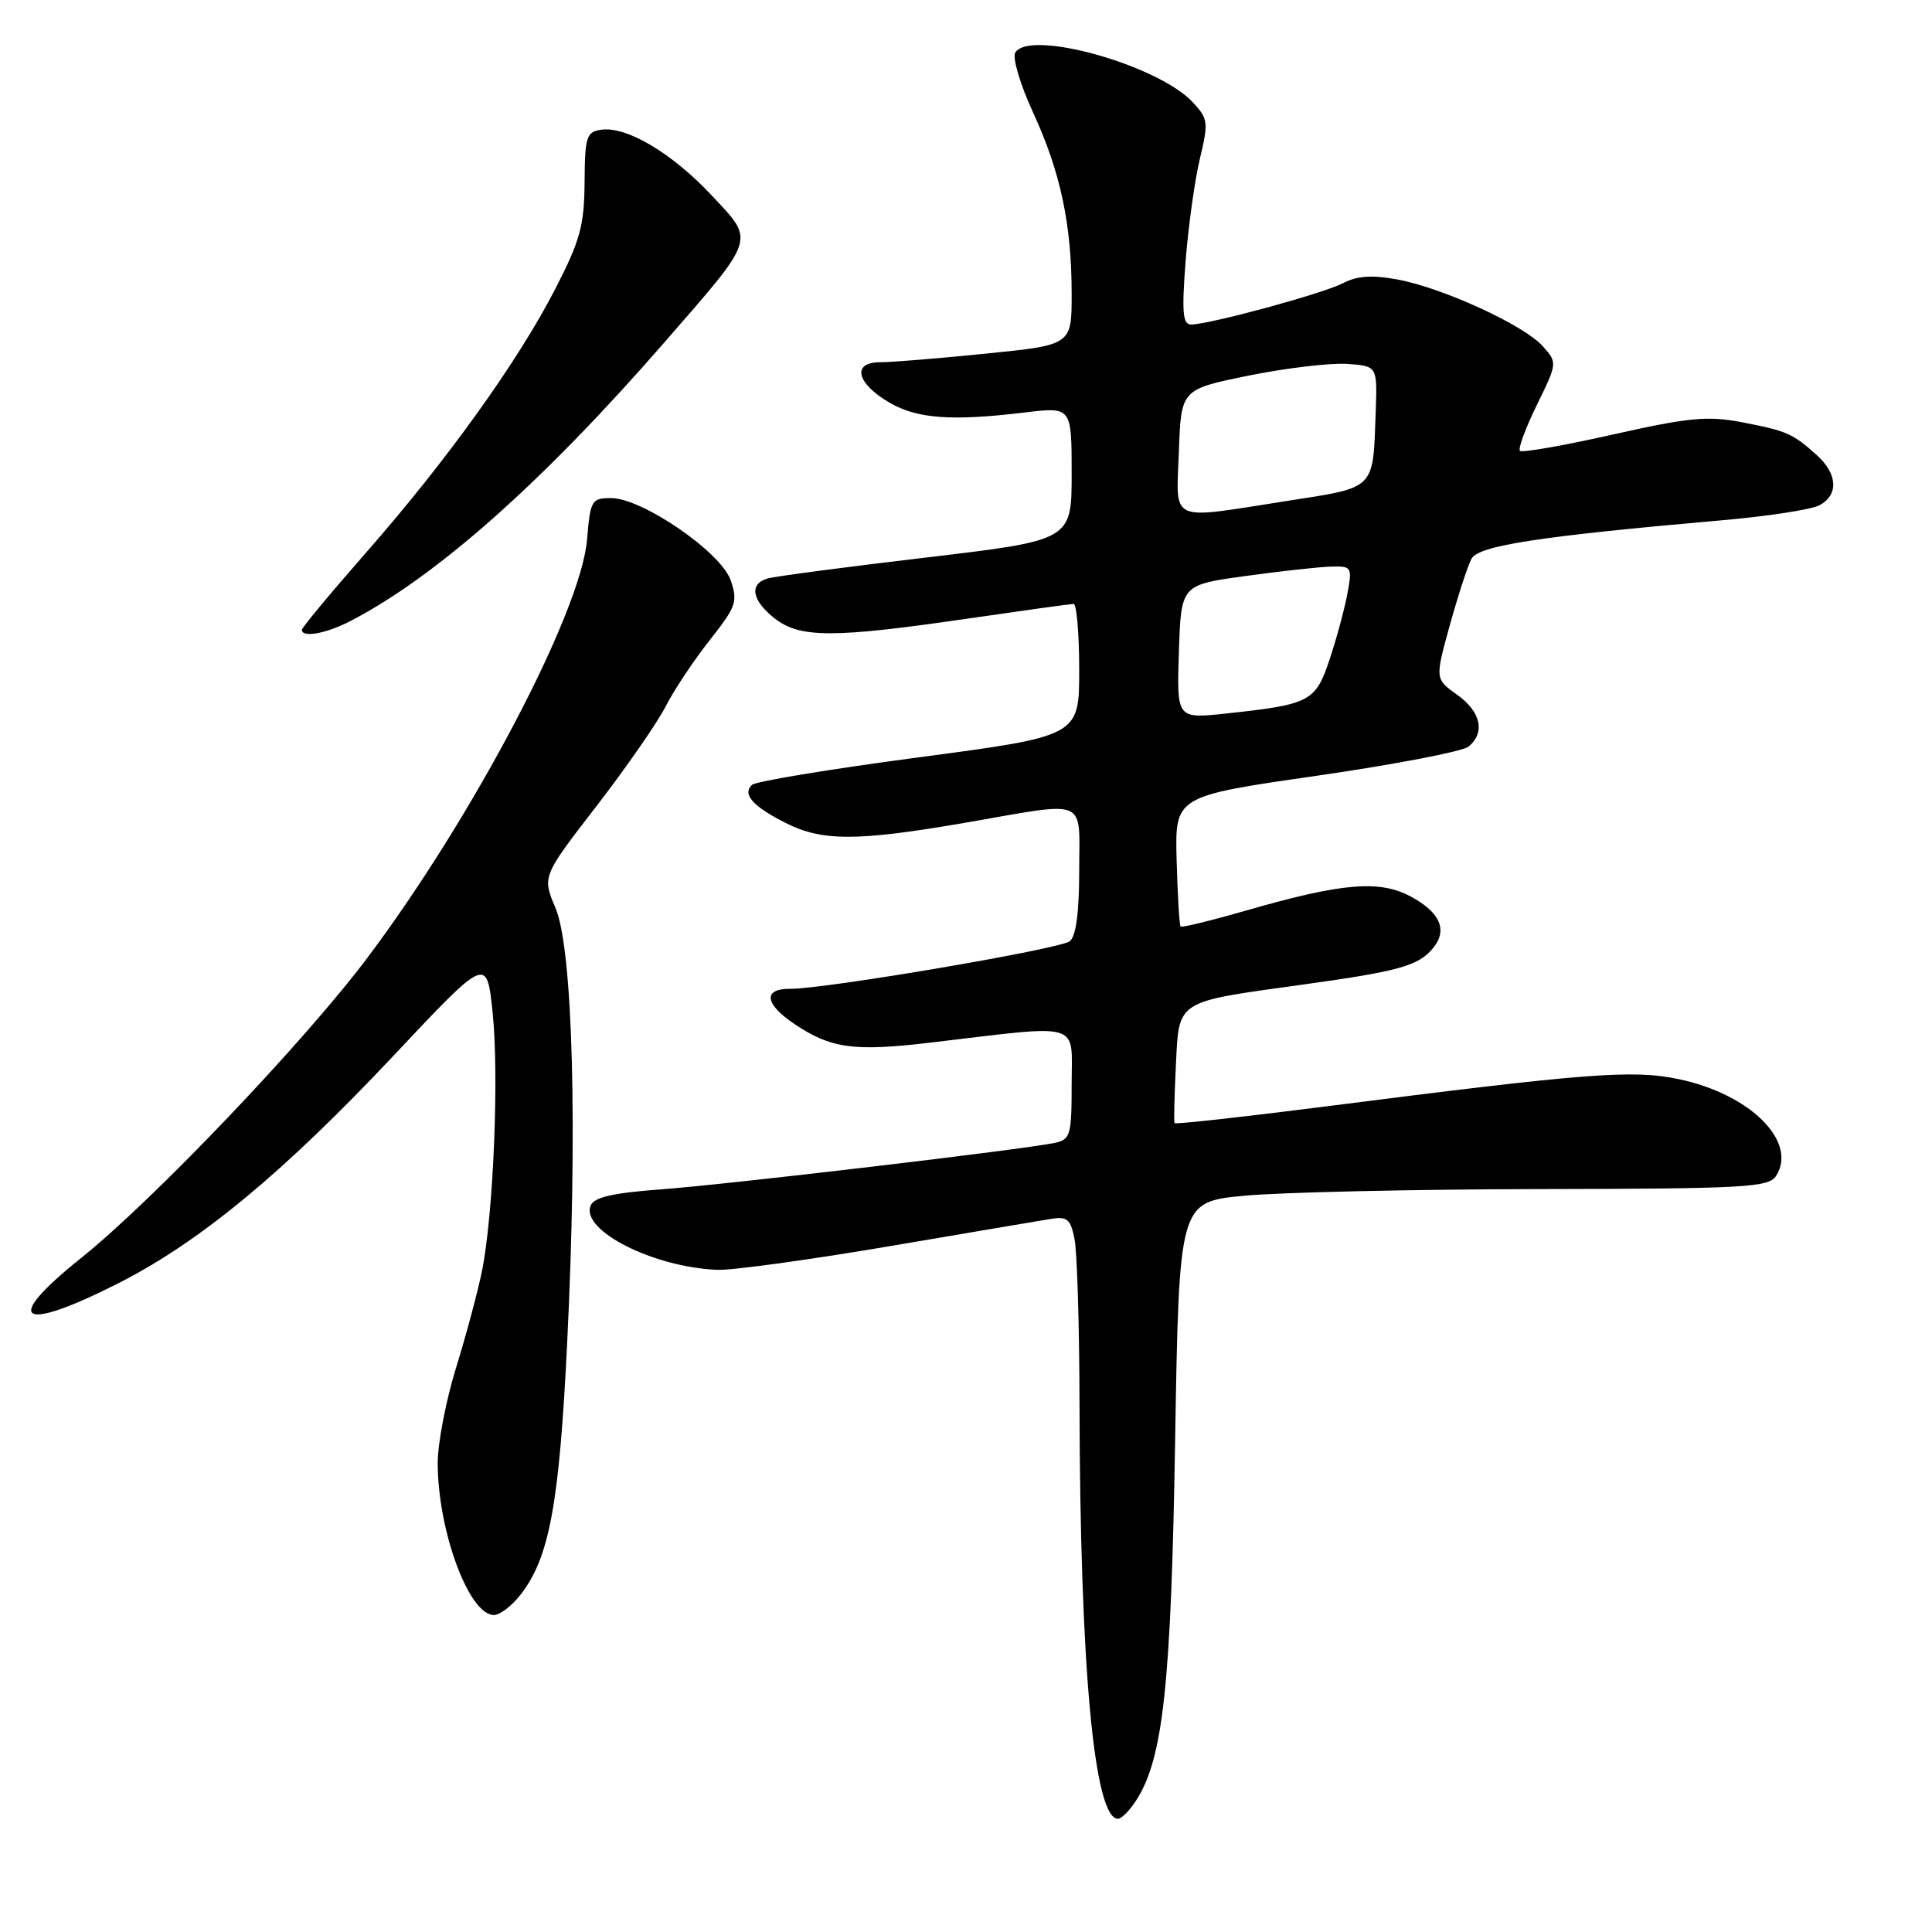 <?xml version="1.0" encoding="UTF-8" standalone="no"?>
<!DOCTYPE svg PUBLIC "-//W3C//DTD SVG 1.1//EN" "http://www.w3.org/Graphics/SVG/1.1/DTD/svg11.dtd" >
<svg xmlns="http://www.w3.org/2000/svg" xmlns:xlink="http://www.w3.org/1999/xlink" version="1.1" viewBox="0 0 256 256">
 <g >
 <path fill="currentColor"
d=" M 150.50 238.64 C 154.11 233.12 155.18 223.40 155.71 190.88 C 156.24 159.26 156.24 159.26 164.87 158.44 C 169.62 157.99 187.18 157.59 203.89 157.56 C 231.35 157.51 234.38 157.34 235.35 155.80 C 238.23 151.24 231.86 144.94 222.38 142.98 C 216.31 141.71 210.12 142.20 175.66 146.61 C 164.74 148.00 155.73 149.00 155.63 148.82 C 155.53 148.65 155.61 145.21 155.81 141.19 C 156.24 132.44 155.67 132.81 172.59 130.47 C 185.37 128.70 187.94 127.98 189.87 125.65 C 191.85 123.27 190.86 120.93 187.00 118.83 C 182.82 116.56 177.90 116.97 165.12 120.65 C 160.51 121.98 156.60 122.93 156.44 122.77 C 156.27 122.61 156.04 118.65 155.91 113.99 C 155.68 105.50 155.68 105.50 174.43 102.80 C 184.74 101.31 193.81 99.57 194.59 98.93 C 196.84 97.06 196.23 94.30 193.07 92.05 C 190.14 89.96 190.14 89.96 192.11 82.83 C 193.20 78.91 194.49 74.95 194.98 74.04 C 195.91 72.30 203.88 71.07 228.04 68.95 C 234.17 68.42 240.04 67.52 241.09 66.95 C 243.65 65.58 243.50 62.80 240.75 60.32 C 237.54 57.43 236.77 57.10 230.83 55.95 C 226.26 55.08 223.81 55.31 213.70 57.58 C 207.21 59.04 201.68 60.01 201.40 59.74 C 201.13 59.46 202.14 56.73 203.64 53.66 C 206.36 48.11 206.37 48.06 204.44 45.89 C 201.97 43.10 191.25 38.17 185.20 37.04 C 181.82 36.41 179.85 36.54 177.96 37.52 C 175.28 38.91 160.22 43.00 157.81 43.00 C 156.72 43.00 156.58 41.34 157.10 34.60 C 157.46 29.98 158.31 23.87 158.99 21.03 C 160.15 16.19 160.09 15.73 158.02 13.52 C 153.40 8.60 136.44 3.86 134.53 6.96 C 134.12 7.62 135.17 11.18 136.88 14.89 C 140.53 22.80 142.00 29.74 142.00 38.99 C 142.00 45.71 142.00 45.71 130.69 46.85 C 124.47 47.48 118.14 48.00 116.62 48.00 C 112.82 48.00 113.47 50.79 117.86 53.35 C 121.52 55.49 126.11 55.82 135.75 54.66 C 142.00 53.90 142.00 53.90 142.00 62.75 C 142.00 71.59 142.00 71.59 122.75 73.87 C 112.16 75.12 102.71 76.37 101.75 76.64 C 99.23 77.35 99.60 79.54 102.63 81.93 C 105.97 84.55 110.35 84.57 128.00 82.00 C 135.43 80.92 141.84 80.03 142.25 80.02 C 142.66 80.01 143.00 83.94 143.00 88.76 C 143.00 97.53 143.00 97.53 121.75 100.35 C 110.06 101.90 100.11 103.54 99.64 104.00 C 98.34 105.24 99.71 106.81 104.03 109.01 C 108.91 111.50 113.52 111.50 128.00 109.00 C 144.42 106.16 143.00 105.56 143.00 115.38 C 143.00 120.90 142.57 124.09 141.75 124.72 C 140.41 125.76 109.33 131.05 104.75 131.02 C 101.06 130.99 101.28 133.00 105.26 135.68 C 110.08 138.93 113.16 139.36 123.30 138.15 C 143.66 135.74 142.00 135.26 142.00 143.60 C 142.00 150.43 141.84 151.00 139.75 151.44 C 135.58 152.32 96.58 156.93 87.67 157.59 C 81.09 158.08 78.69 158.64 78.25 159.78 C 76.99 163.06 86.55 167.90 95.00 168.26 C 96.92 168.35 107.05 166.96 117.50 165.19 C 127.95 163.41 137.69 161.77 139.13 161.53 C 141.41 161.15 141.85 161.51 142.38 164.17 C 142.72 165.87 143.02 175.63 143.04 185.87 C 143.11 220.87 144.97 241.00 148.14 241.00 C 148.59 241.00 149.65 239.94 150.50 238.64 Z  M 68.93 211.36 C 72.79 206.46 74.10 199.39 75.15 178.00 C 76.55 149.55 75.91 125.77 73.61 120.32 C 71.84 116.13 71.84 116.13 79.01 106.85 C 82.95 101.75 87.08 95.80 88.19 93.63 C 89.29 91.46 91.93 87.50 94.04 84.83 C 97.56 80.37 97.79 79.71 96.81 76.87 C 95.51 73.15 85.10 66.00 80.97 66.00 C 78.39 66.00 78.22 66.29 77.79 71.48 C 77.00 81.04 62.74 108.19 48.69 126.90 C 40.32 138.05 20.25 159.09 10.75 166.69 C 0.22 175.11 2.54 176.69 15.68 170.04 C 26.45 164.58 37.53 155.42 52.13 139.90 C 64.50 126.74 64.50 126.74 65.27 134.12 C 66.15 142.47 65.38 160.99 63.85 168.50 C 63.28 171.25 61.74 177.01 60.41 181.30 C 59.09 185.59 58.00 191.23 58.00 193.83 C 58.00 202.82 62.13 214.00 65.45 214.00 C 66.22 214.00 67.79 212.81 68.93 211.36 Z  M 46.30 82.36 C 57.70 76.50 71.87 63.94 87.97 45.44 C 100.30 31.28 100.05 32.04 94.31 25.90 C 89.07 20.30 83.04 16.71 79.67 17.19 C 77.70 17.47 77.50 18.10 77.46 24.16 C 77.42 29.87 76.87 31.88 73.60 38.24 C 68.65 47.87 59.27 60.95 48.56 73.16 C 43.85 78.53 40.00 83.16 40.00 83.46 C 40.00 84.52 43.15 83.97 46.30 82.36 Z  M 156.21 86.37 C 156.50 77.50 156.50 77.50 165.00 76.33 C 169.68 75.68 174.79 75.12 176.36 75.08 C 179.13 75.00 179.20 75.12 178.52 78.75 C 178.13 80.81 177.07 84.72 176.16 87.44 C 174.30 92.98 173.59 93.35 162.42 94.55 C 155.92 95.24 155.92 95.24 156.21 86.37 Z  M 156.21 59.79 C 156.50 51.59 156.50 51.59 165.50 49.76 C 170.45 48.76 176.30 48.07 178.50 48.22 C 182.50 48.50 182.50 48.50 182.29 54.50 C 181.92 65.00 182.39 64.53 170.58 66.37 C 154.63 68.86 155.87 69.42 156.21 59.79 Z "/>
</g>
</svg>